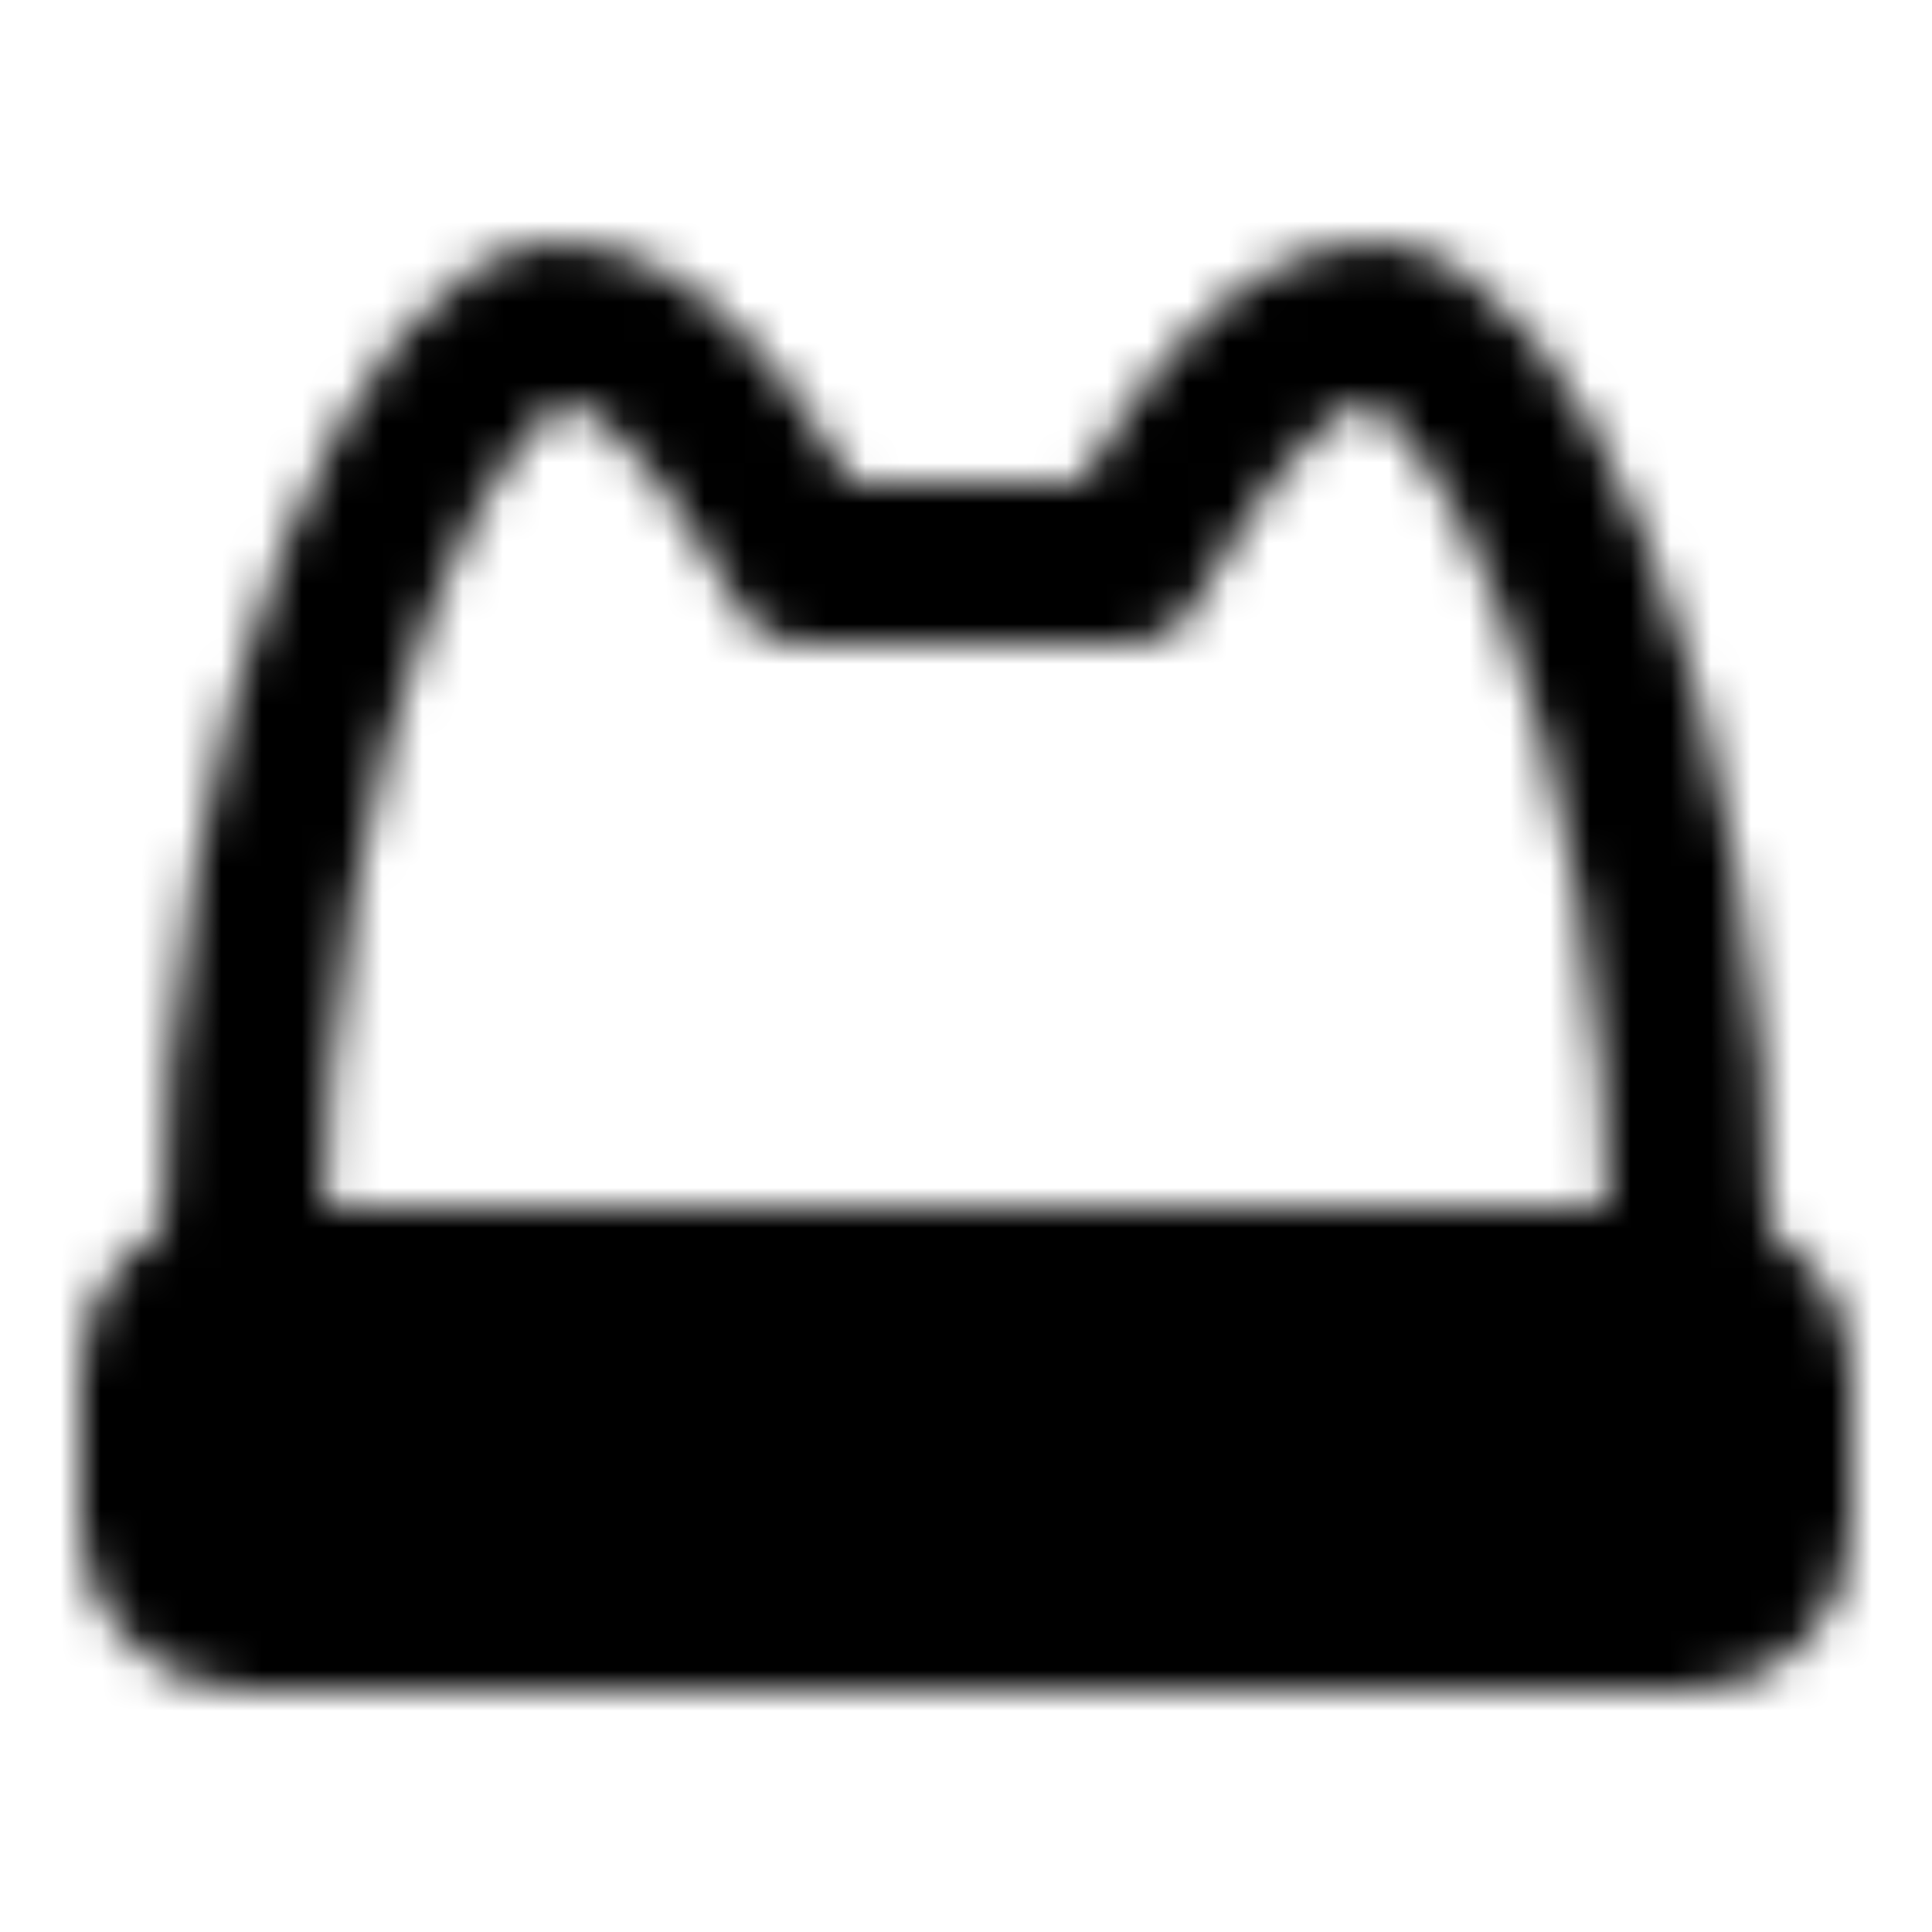 <svg xmlns="http://www.w3.org/2000/svg" width="1em" height="1em" viewBox="0 0 48 48"><defs><mask id="IconifyId195ac99e25a590abd21427"><g fill="none" stroke="#fff" stroke-linecap="round" stroke-linejoin="round" stroke-width="4"><path d="M6 32c0-15 5-24 8-24s6 6 6 6h8s3-6 6-6s8 9 8 24"/><rect width="40" height="8" x="4" y="32" fill="#555" rx="2"/></g></mask></defs><path fill="currentColor" d="M0 0h48v48H0z" mask="url(#IconifyId195ac99e25a590abd21427)"/></svg>
